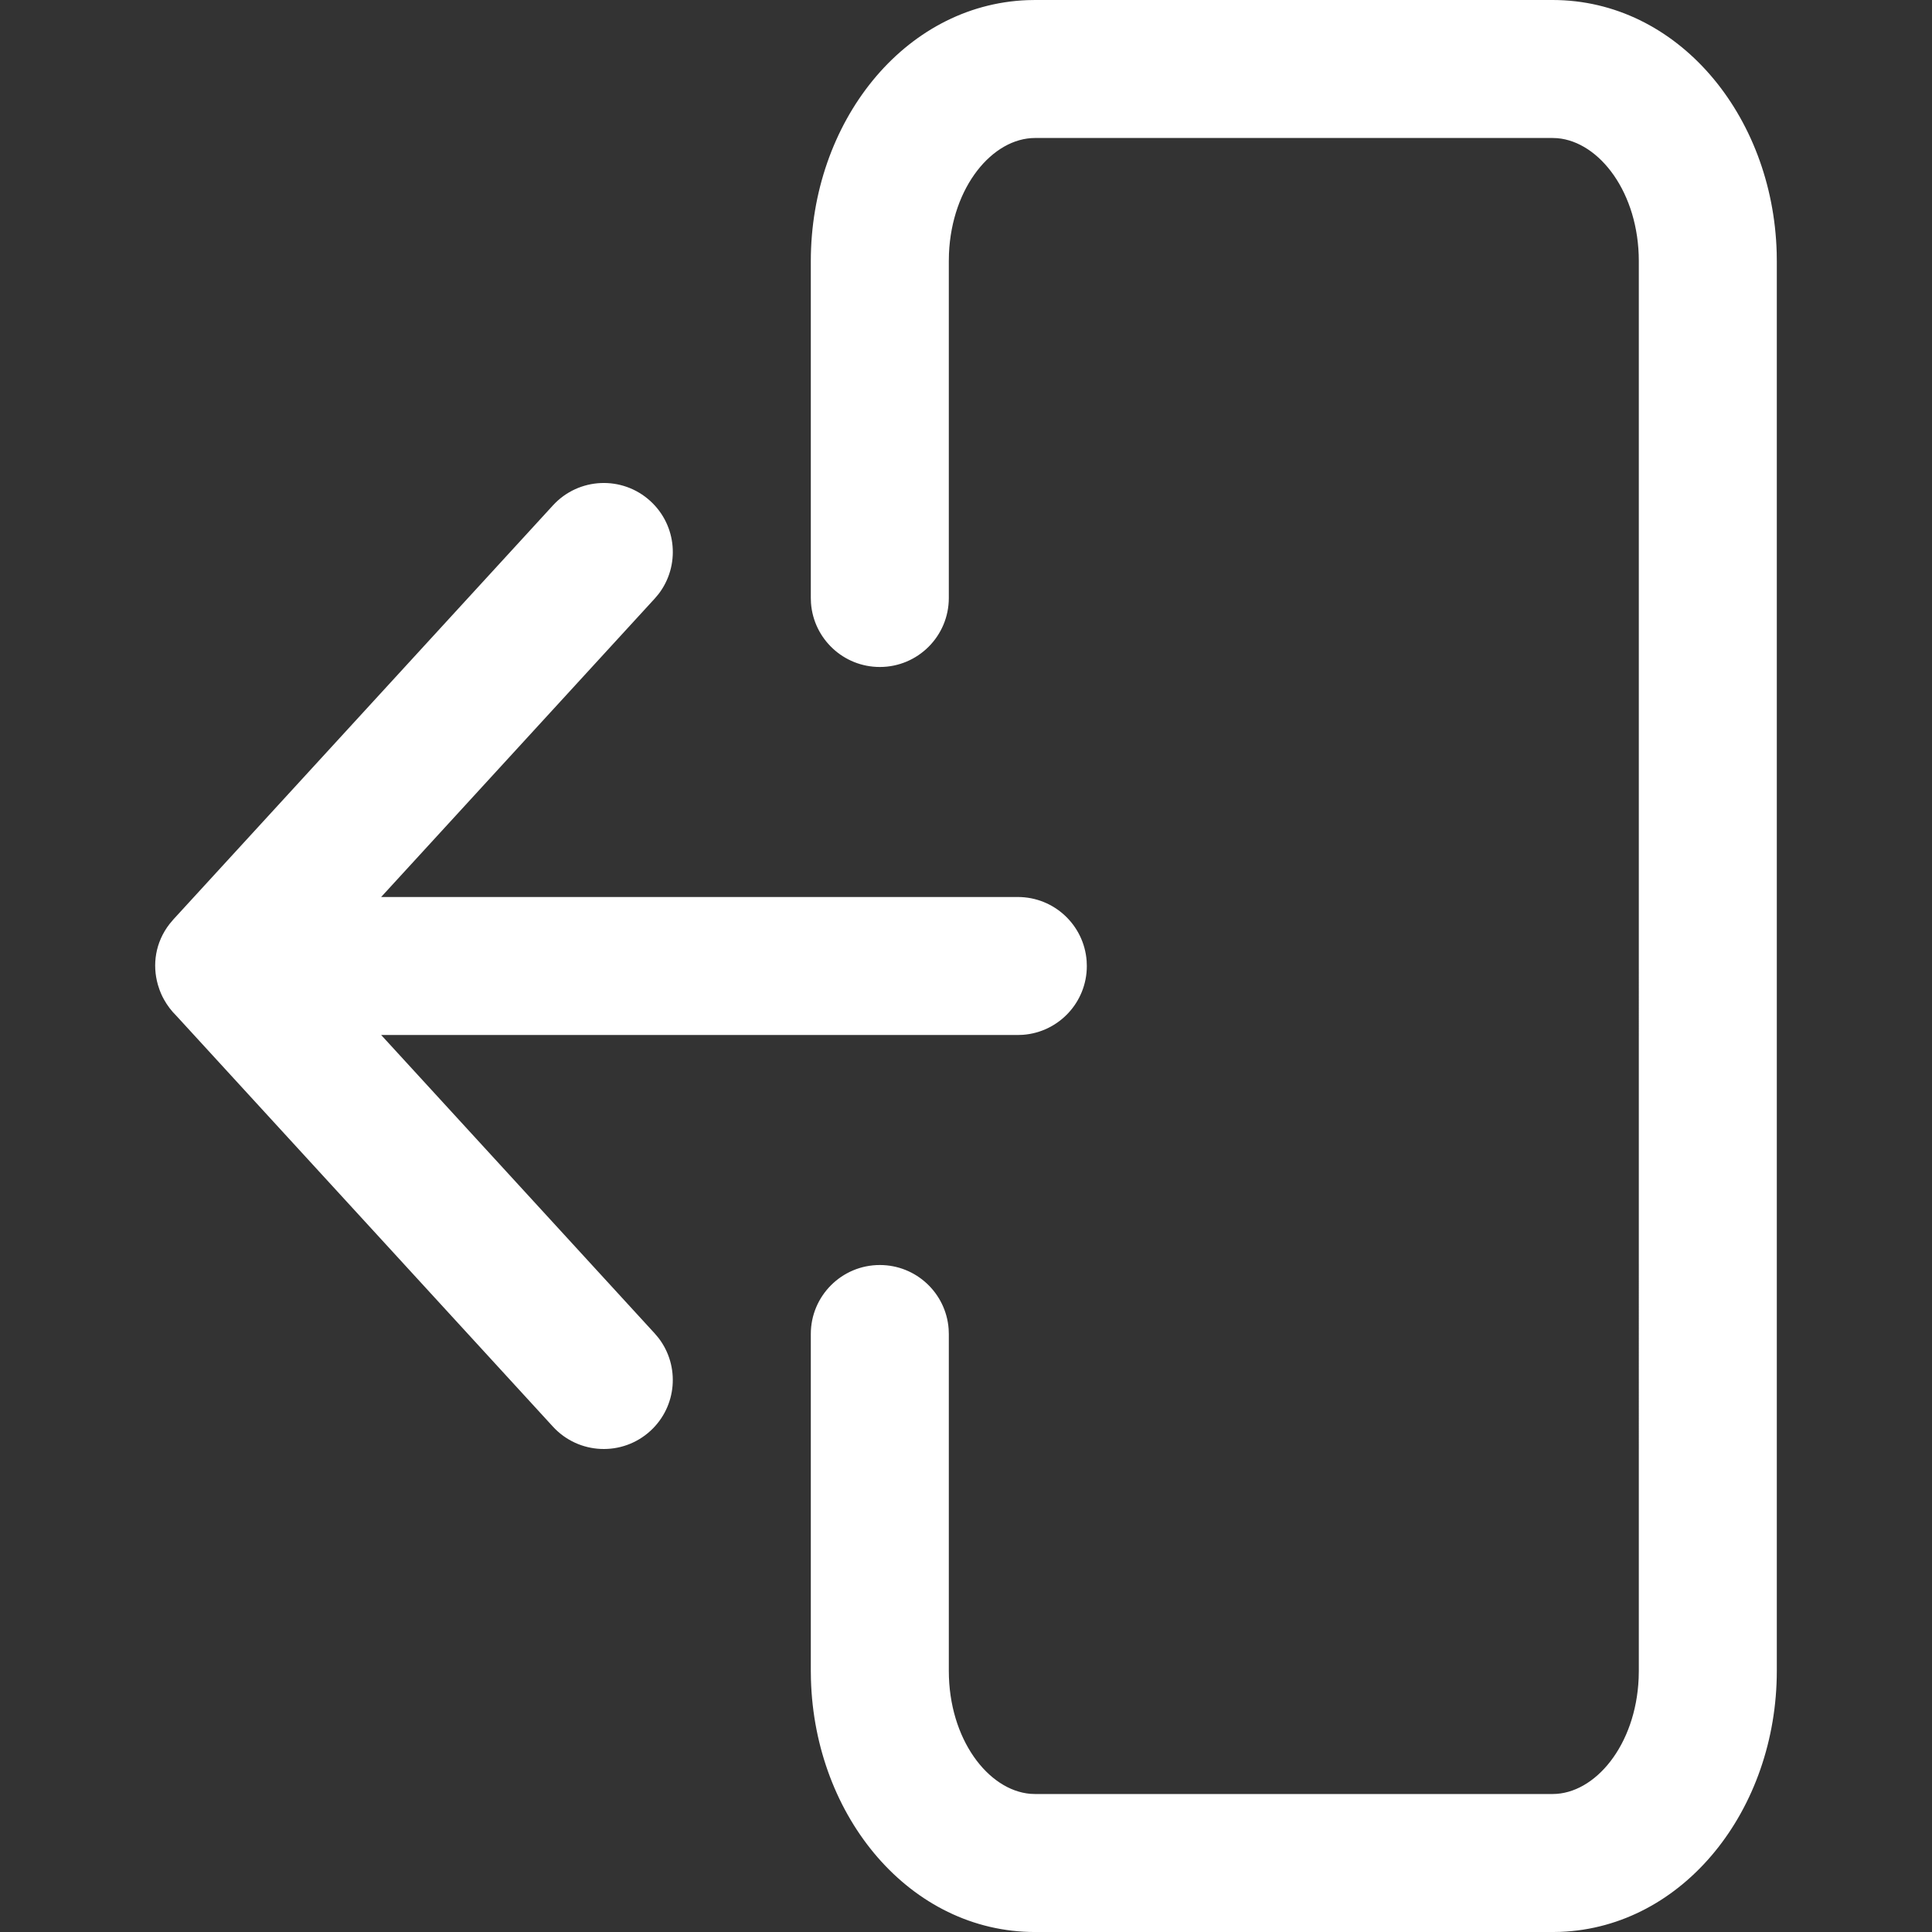 <svg xmlns="http://www.w3.org/2000/svg" width="104" height="104" viewBox="0 0 104 104">
    <rect x="0" y="0" width="104" height="104" fill="#333333" stroke="none"/>
    <path fill="#FFF" d="M83.575 0c6.722 0 11.858 6.189 12.065 13.597l.006.464V89.94c0 7.456-4.998 13.797-11.653 14.053l-.418.008H55.718c-6.723 0-11.858-6.189-12.065-13.597l-.007-.464v-18.13c0-2.05 1.663-3.714 3.715-3.714 1.958 0 3.562 1.515 3.704 3.437l.01.278v18.129c0 3.68 2.115 6.43 4.39 6.622l.253.01h27.857c2.284 0 4.48-2.618 4.634-6.227l.009-.405V14.06c0-3.68-2.115-6.43-4.39-6.622l-.253-.01H55.718c-2.284 0-4.48 2.618-4.635 6.227l-.008.405v18.13c0 2.05-1.663 3.714-3.714 3.714-1.959 0-3.563-1.515-3.705-3.437l-.01-.278V14.061C43.646 6.605 48.645.264 55.3.008L55.718 0h27.857zM35.013 26.976c1.433 1.313 1.6 3.491.435 5.003l-.207.245-14.724 16.062H54.79c1.958 0 3.562 1.515 3.704 3.437l.01.277c0 1.958-1.515 3.562-3.437 3.704l-.277.01H20.518L35.24 71.776l.207.245c1.165 1.512.998 3.69-.435 5.003-1.512 1.386-3.861 1.284-5.248-.228L9.483 54.669c-.261-.257-.482-.55-.658-.869-.056-.1-.106-.202-.152-.306-.006-.018-.014-.035-.021-.052-.015-.032-.028-.065-.04-.098l-.024-.063c-.031-.083-.058-.167-.083-.251l-.006-.022c-.306-1.068-.146-2.276.632-3.275.062-.079.127-.156.195-.231l.01-.012 20.43-22.286c1.386-1.512 3.735-1.614 5.247-.228z"/>
</svg>
